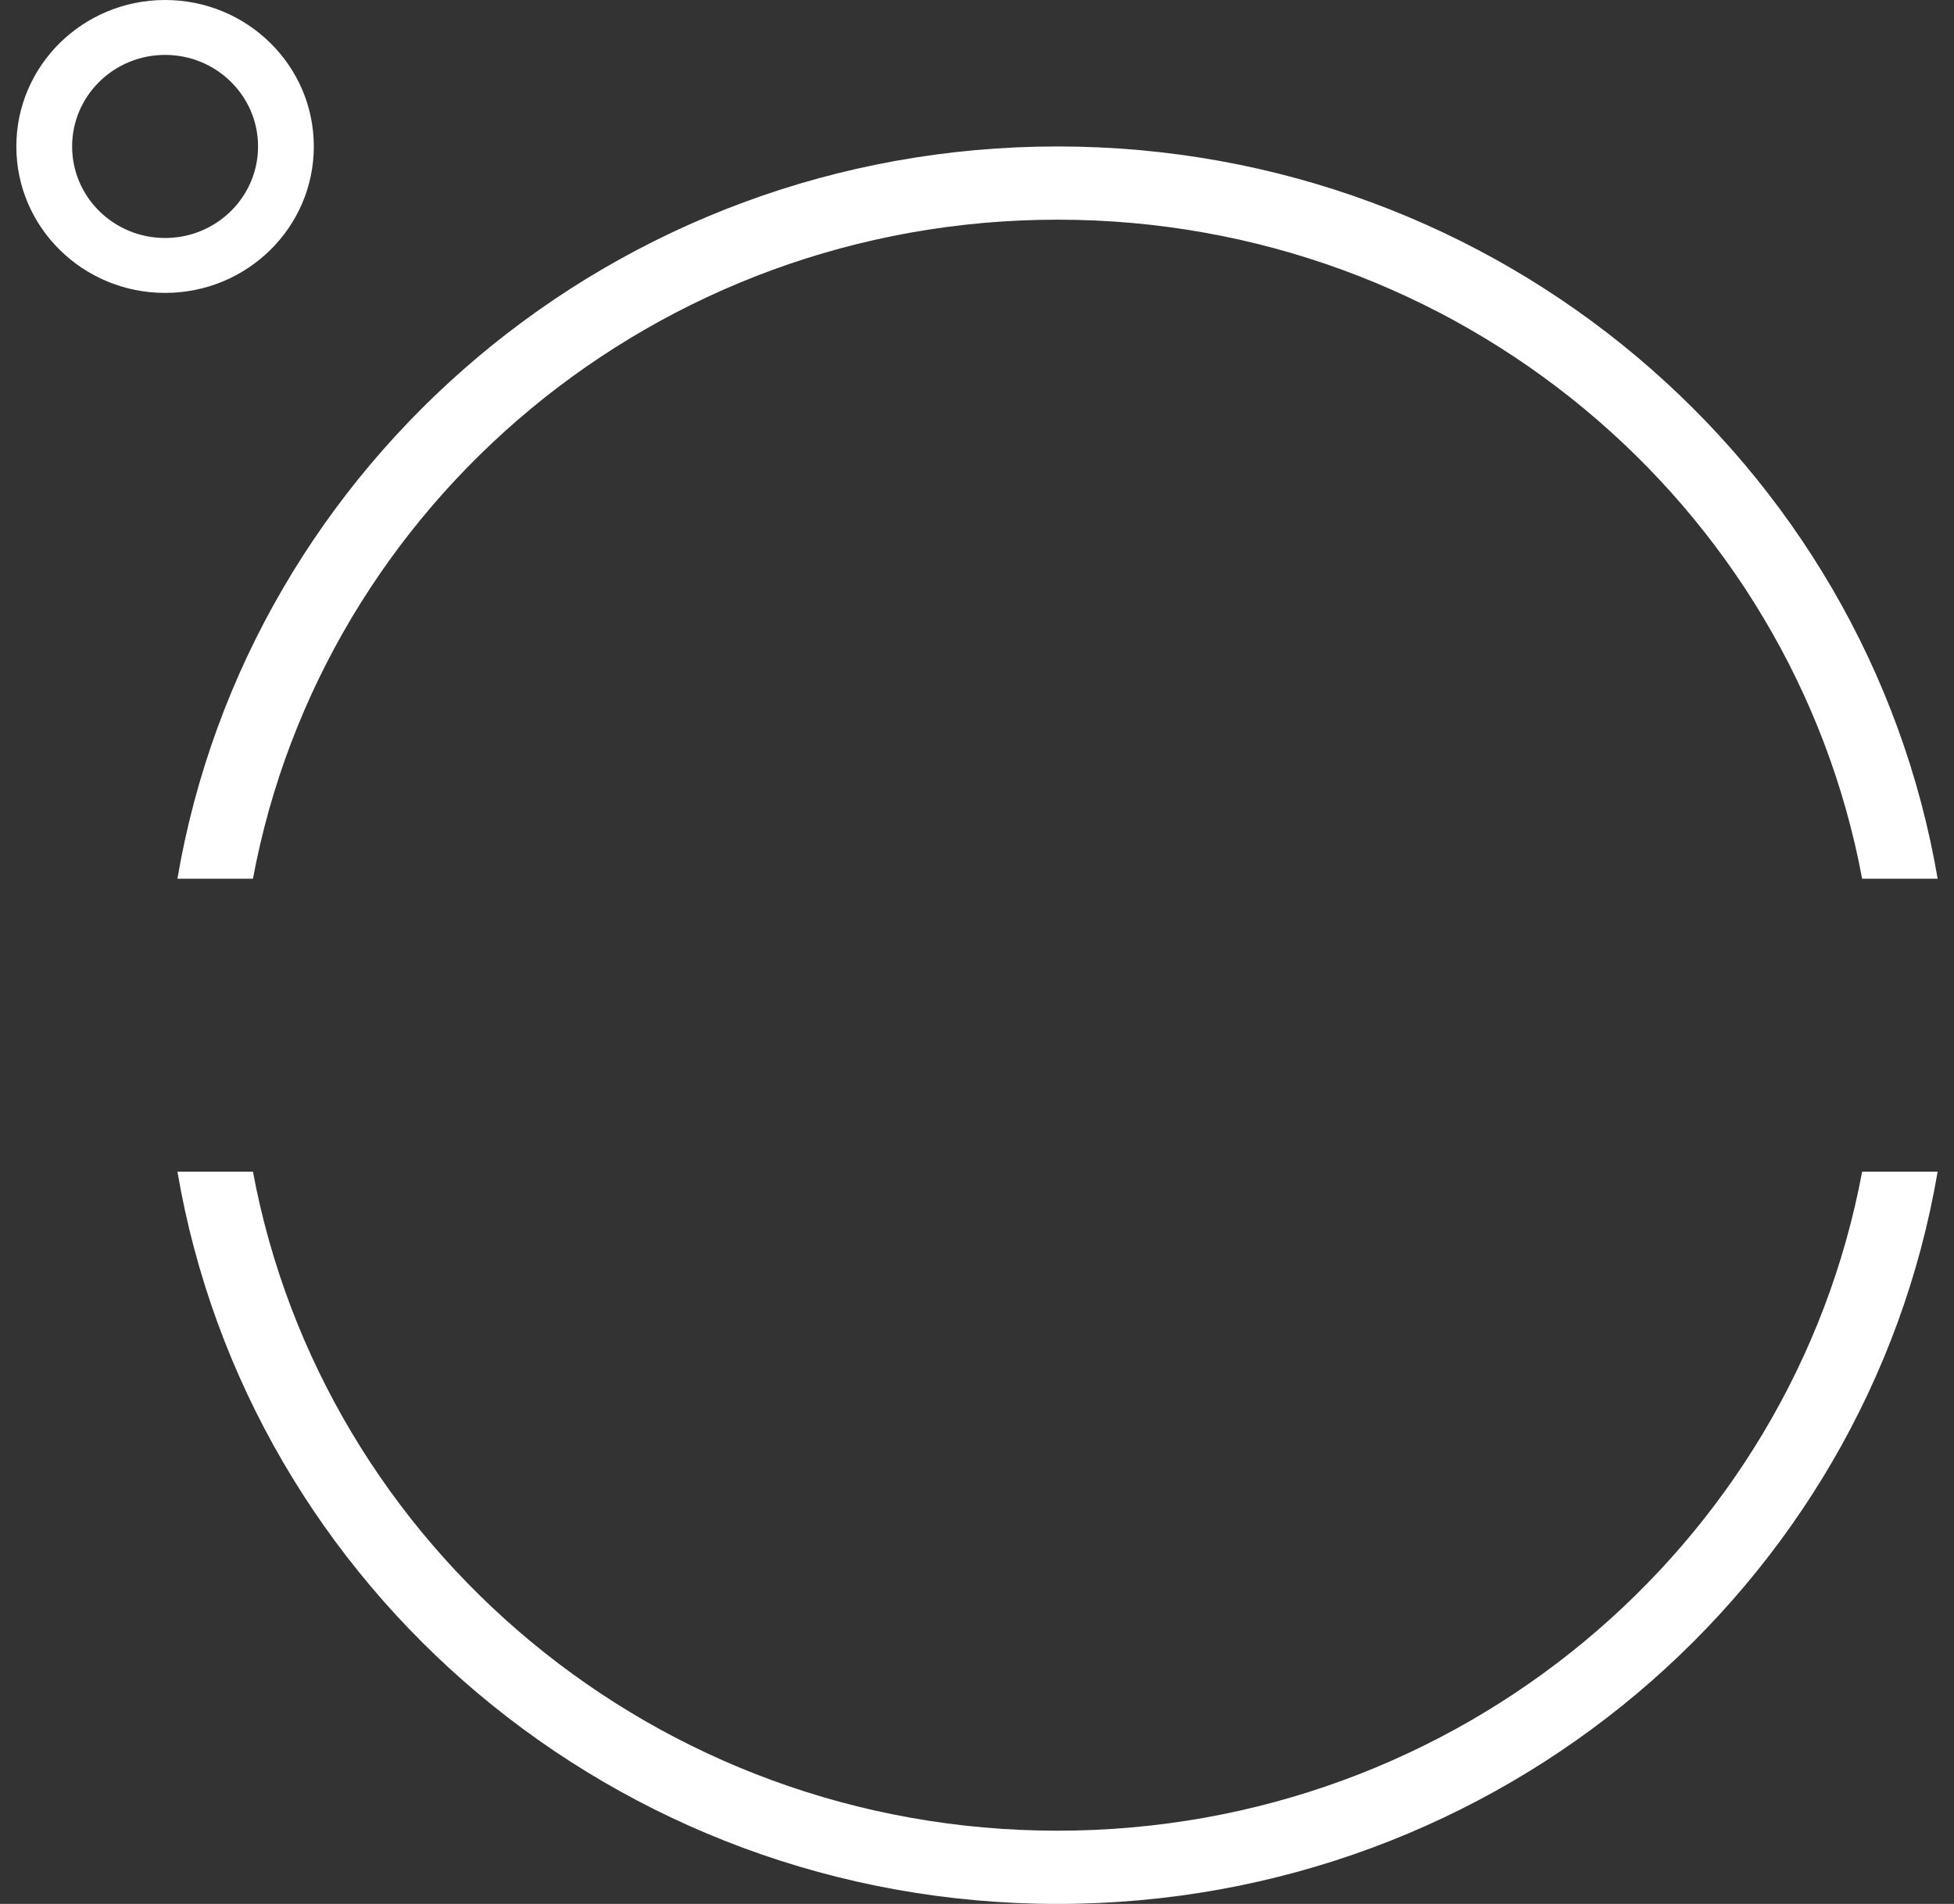 <svg width="78" height="76" viewBox="0 0 78 76" fill="none" xmlns="http://www.w3.org/2000/svg">
<rect x="0" y="0" width="78" height="76" fill="#333333" stroke="none"/>
<g clip-path="url(#clip0_2374_4480)">
<path fill-rule="evenodd" clip-rule="evenodd" d="M74.333 46.77L77.347 46.77C74.52 63.359 59.867 76 42.215 76C24.563 76 9.91 63.359 7.083 46.77L10.097 46.77C12.889 61.736 26.207 73.077 42.215 73.077C58.223 73.077 71.54 61.736 74.333 46.77ZM42.215 5.846C59.867 5.846 74.52 18.487 77.347 35.077L74.333 35.077C71.541 20.11 58.223 8.769 42.215 8.769C26.207 8.769 12.889 20.11 10.097 35.077L7.082 35.077C9.909 18.487 24.563 5.846 42.215 5.846ZM6.59 0C9.869 0 12.527 2.617 12.527 5.846C12.527 9.075 9.869 11.692 6.59 11.692C3.311 11.692 0.652 9.075 0.652 5.846C0.652 2.617 3.311 0 6.59 0ZM6.59 2.192C4.54 2.192 2.879 3.828 2.879 5.846C2.879 7.864 4.54 9.5 6.59 9.5C8.639 9.5 10.301 7.864 10.301 5.846C10.301 3.828 8.639 2.192 6.59 2.192Z" fill="white"/>
</g>
<defs>
<clipPath id="clip0_2374_4480">
<rect width="78" height="76" fill="white"/>
</clipPath>
</defs>
</svg>
